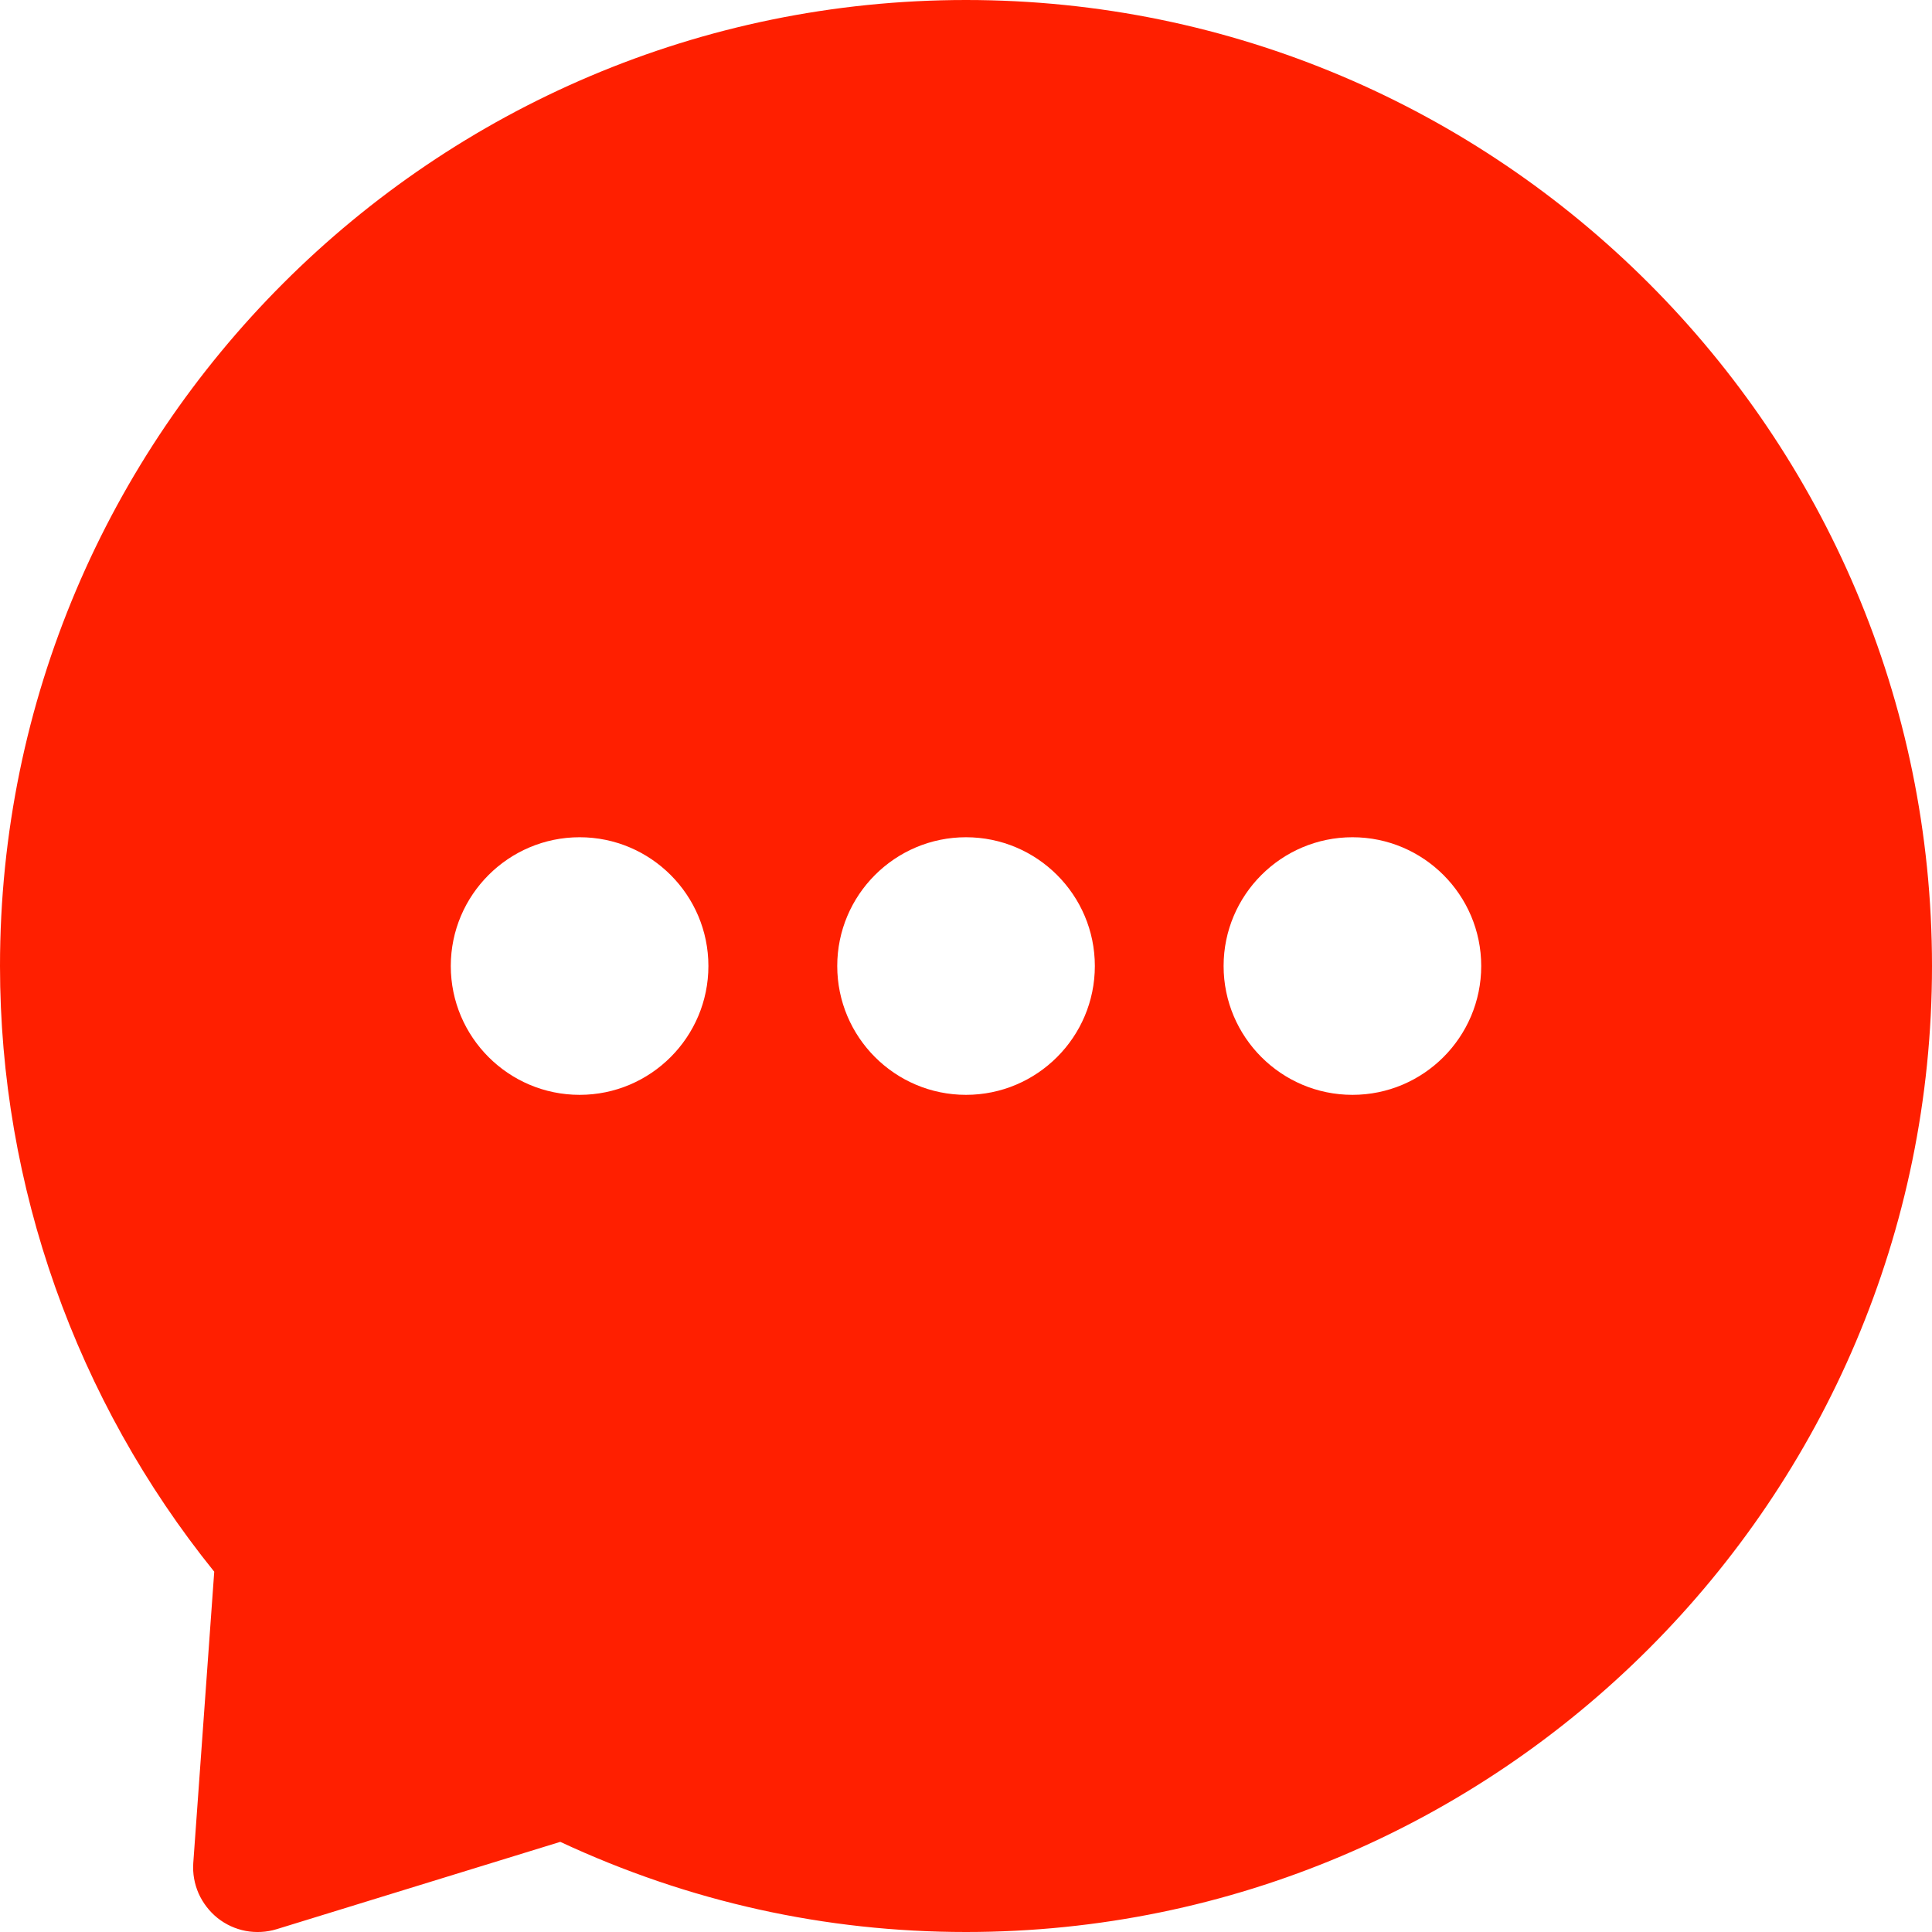 <svg width="21.562" height="21.562" viewBox="0 0 21.562 21.562" fill="none" xmlns="http://www.w3.org/2000/svg" xmlns:xlink="http://www.w3.org/1999/xlink">
	<desc>
			Created with Pixso.
	</desc>
	<defs/>
	<path id="Vector" d="M10.781 0C4.837 0 0 4.836 0 10.781C0 13.238 0.847 15.627 2.391 17.541L2.157 20.793C2.149 20.909 2.17 21.026 2.217 21.133C2.265 21.239 2.337 21.333 2.428 21.406C2.52 21.479 2.627 21.528 2.742 21.55C2.856 21.571 2.975 21.565 3.086 21.531L6.253 20.556C7.688 21.225 9.209 21.562 10.781 21.562C16.726 21.562 21.562 16.726 21.562 10.781C21.562 4.836 16.726 0 10.781 0ZM6.469 12.219C5.676 12.219 5.031 11.574 5.031 10.781C5.031 9.989 5.676 9.344 6.469 9.344C7.262 9.344 7.906 9.989 7.906 10.781C7.906 11.574 7.262 12.219 6.469 12.219ZM10.781 12.219C9.988 12.219 9.344 11.574 9.344 10.781C9.344 9.989 9.988 9.344 10.781 9.344C11.574 9.344 12.219 9.989 12.219 10.781C12.219 11.574 11.574 12.219 10.781 12.219ZM15.094 12.219C14.301 12.219 13.656 11.574 13.656 10.781C13.656 9.989 14.301 9.344 15.094 9.344C15.887 9.344 16.531 9.989 16.531 10.781C16.531 11.574 15.887 12.219 15.094 12.219Z" fill="#FF1F00" fill-opacity="1" fill-rule="nonzero"/>
</svg>
